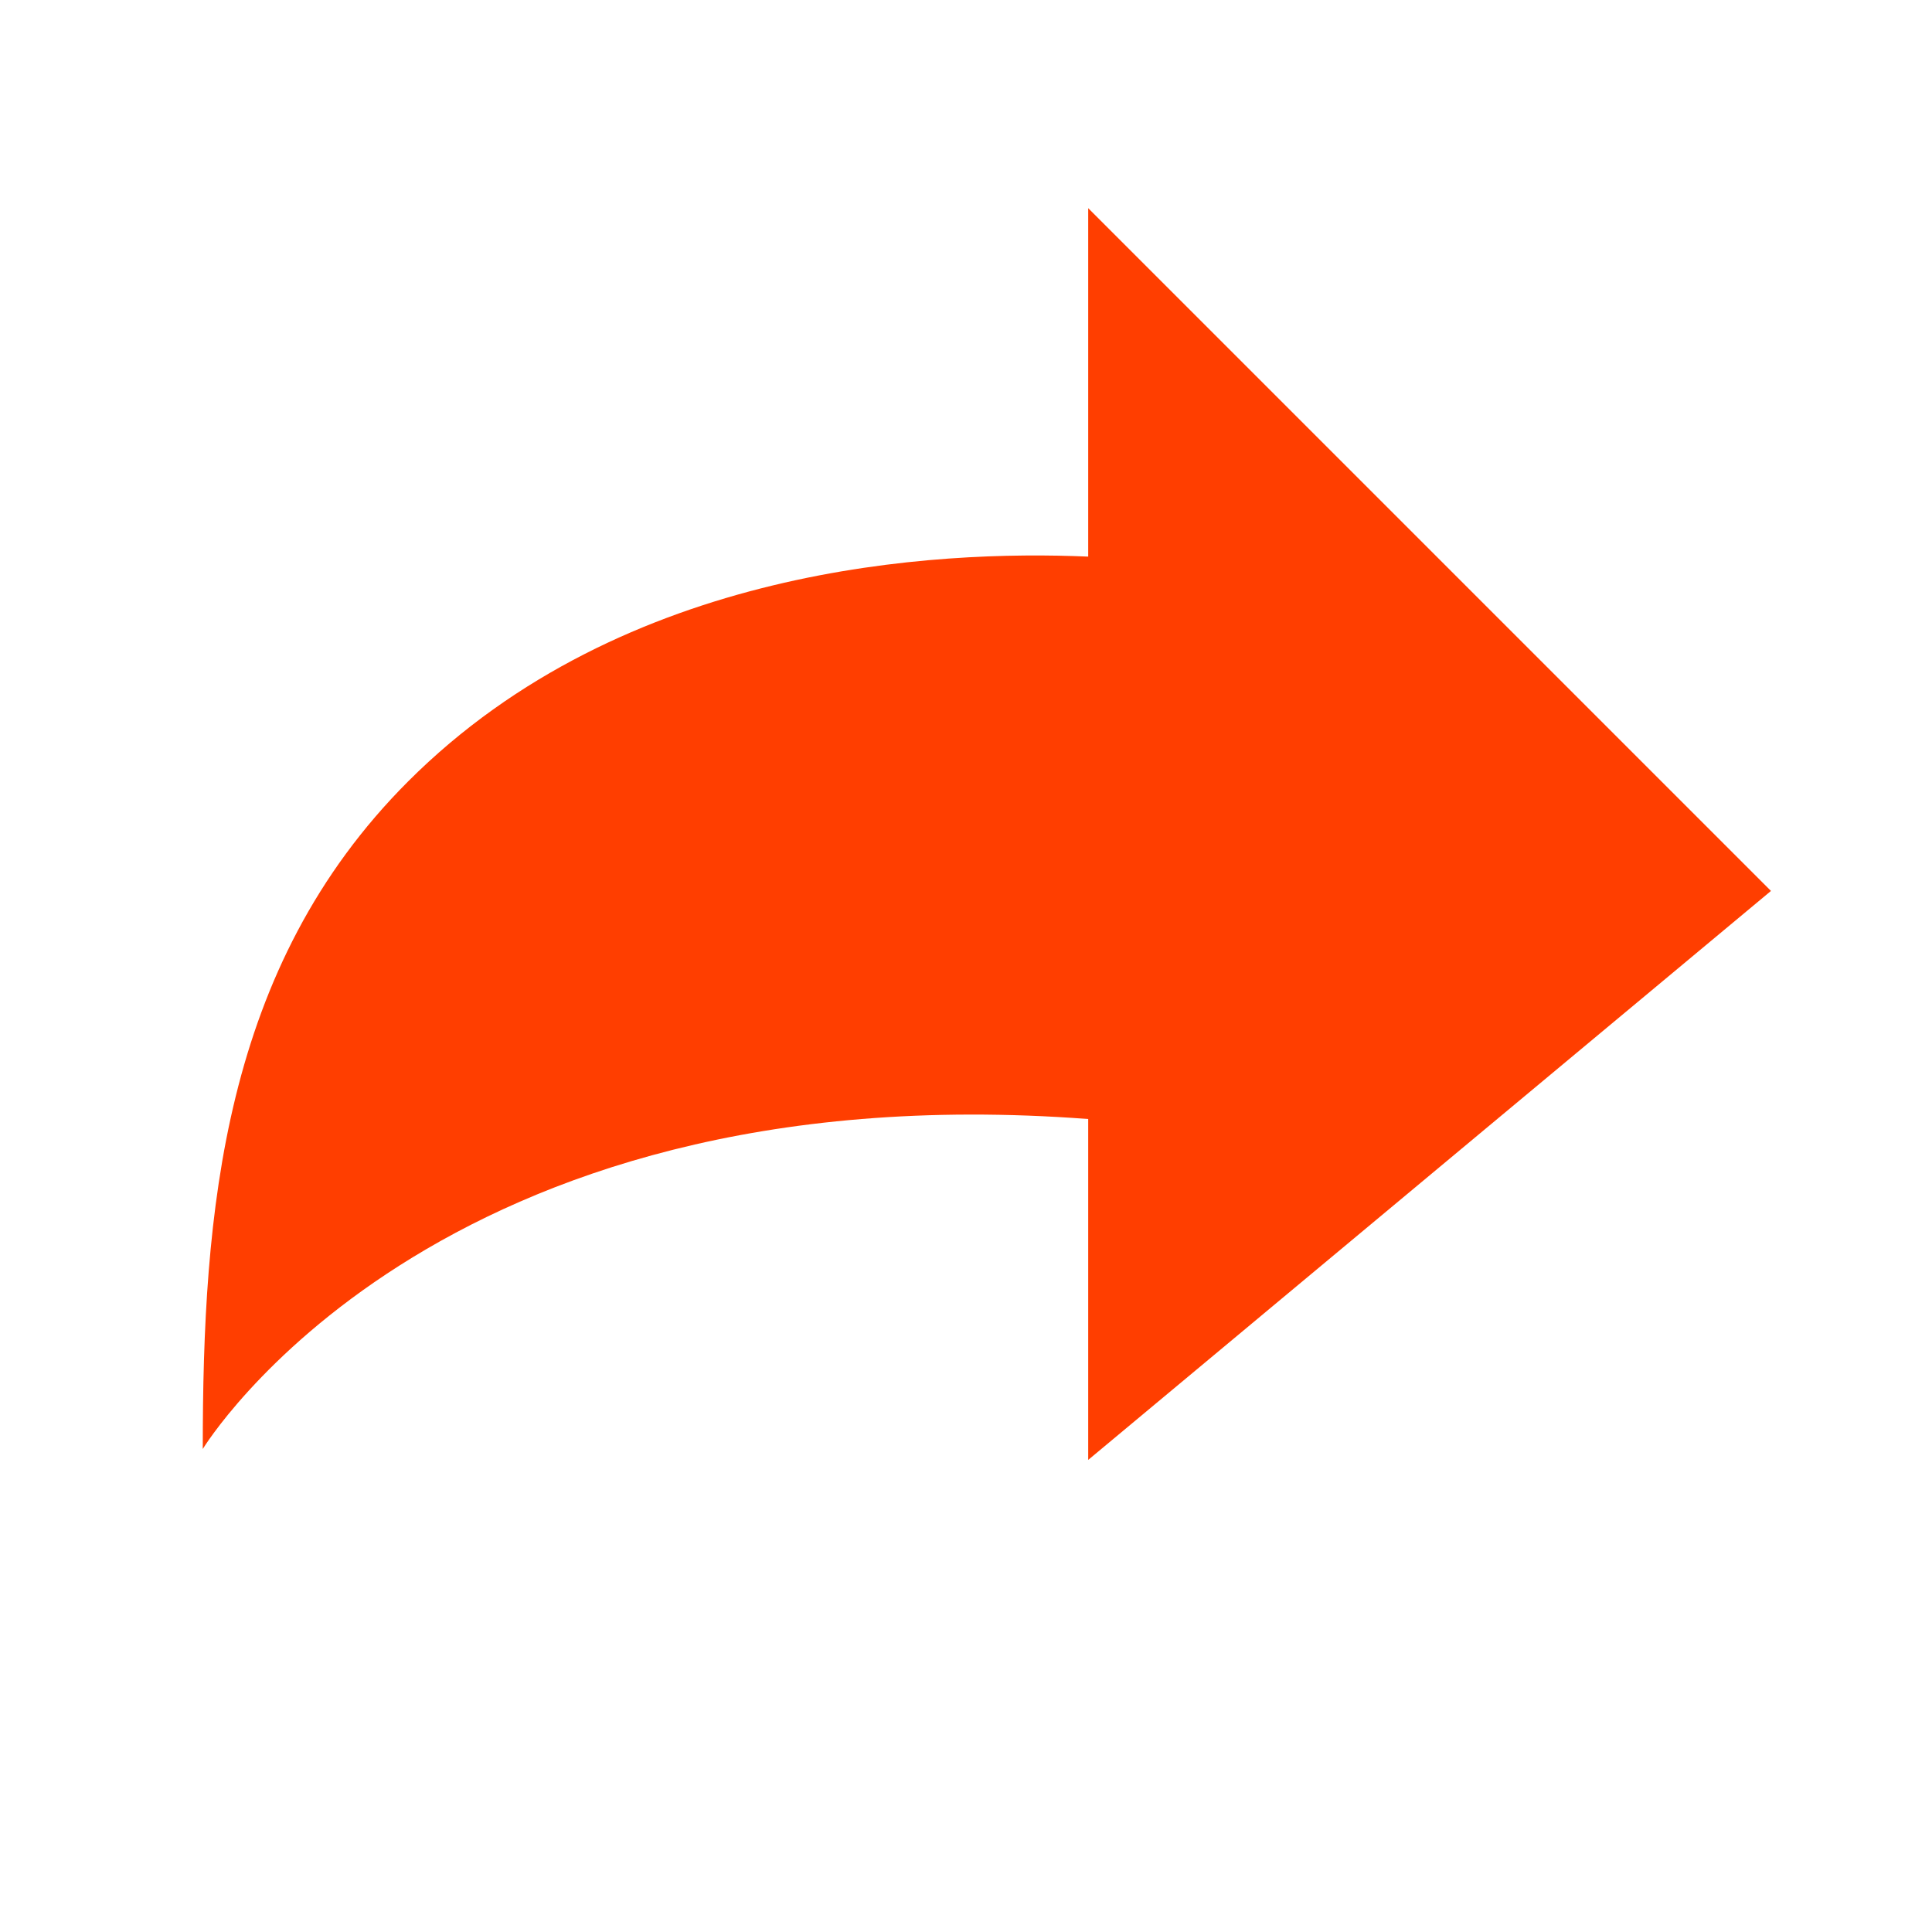 <svg width="20" height="20" viewBox="0 0 20 20" fill="none" xmlns="http://www.w3.org/2000/svg">
<path d="M11.265 5.762V2.155L15.188 6.078L18.333 9.223L15.132 11.89L11.265 15.113V11.584C4.477 11.072 2.099 15 2.099 15C2.099 12.553 2.301 10.013 4.225 8.089C6.461 5.852 9.701 5.694 11.265 5.762Z" fill="#FF3E00"/>
</svg>

